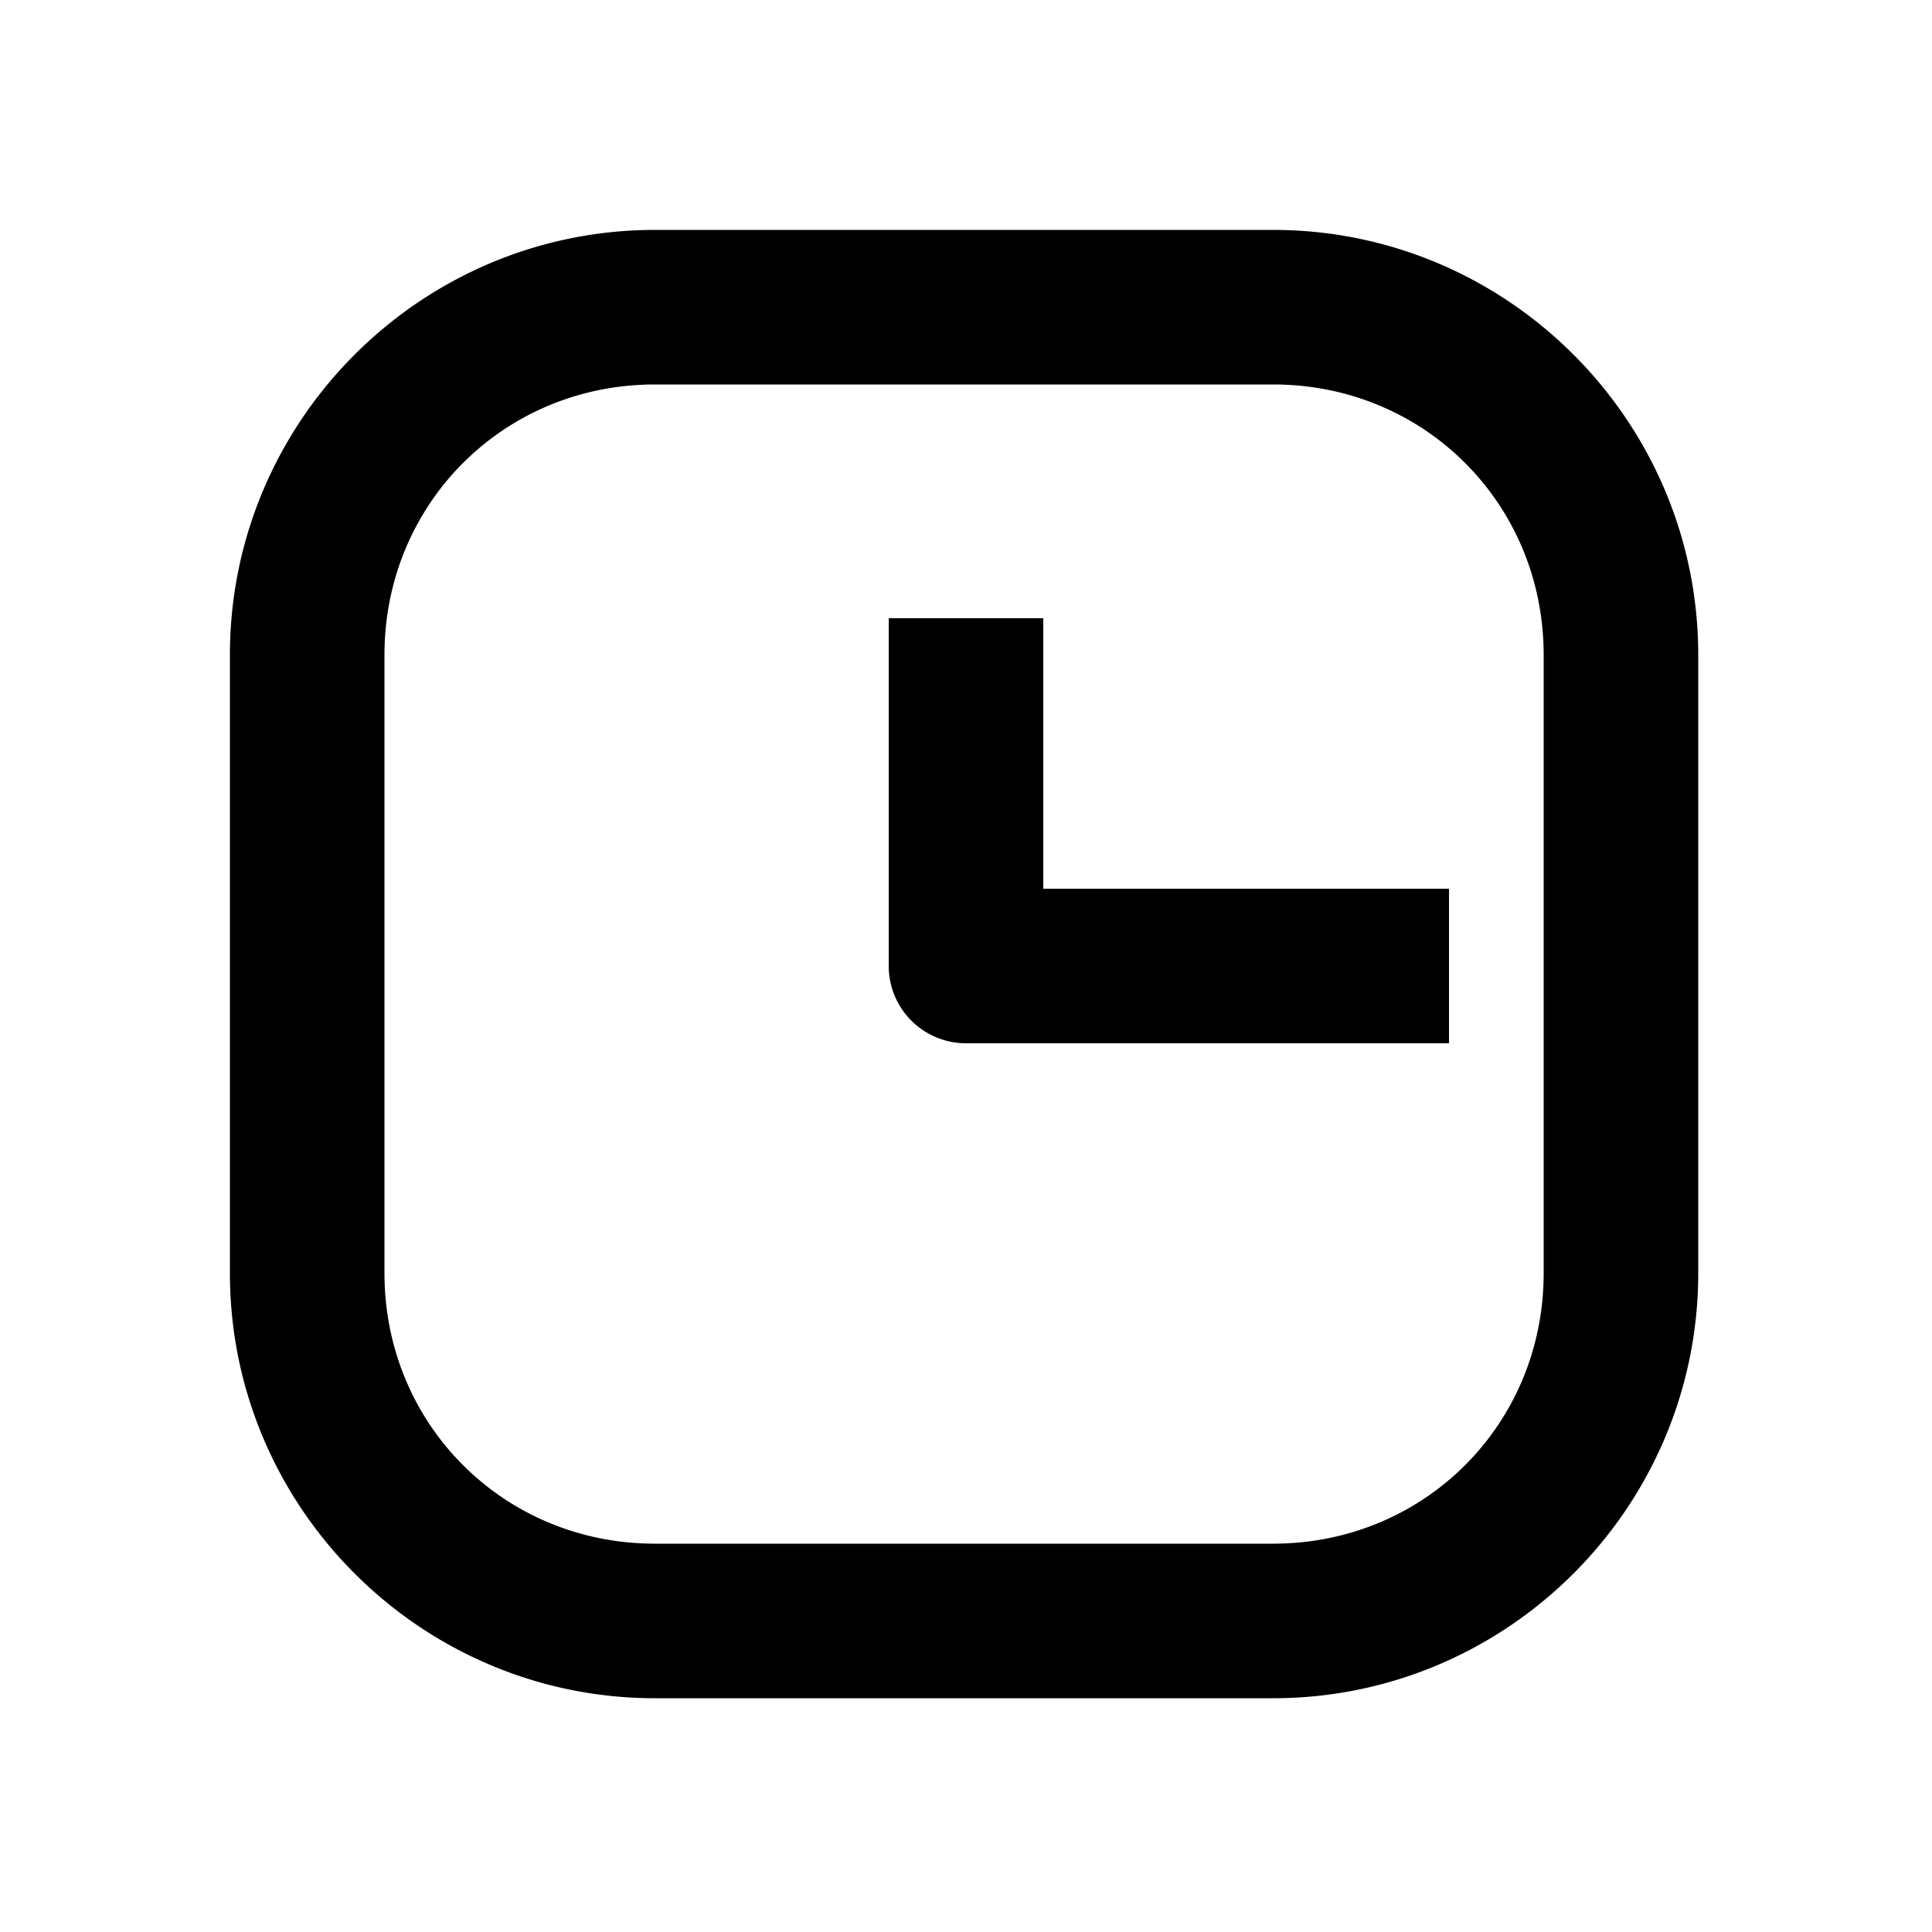 <svg xmlns="http://www.w3.org/2000/svg" width="1000" height="1000" viewBox="0 0 1000 1000"><path d="M0-40A40.004 40.004 0 0 0-40 0v250h80V40h140v-80h-40zm381-121c0-121.188-98.812-220-220-220h-320c-121.188 0-220 98.812-220 220v320c0 121.188 98.812 220 220 220h320c121.188 0 220-98.812 220-220zm-80 0v320c0 78.252-61.748 140-140 140h-320c-78.252 0-140-61.748-140-140v-320c0-78.252 61.748-140 140-140h320c78.252 0 140 61.748 140 140z" style="-inkscape-stroke:none" transform="rotate(-90 500 0)"/></svg>